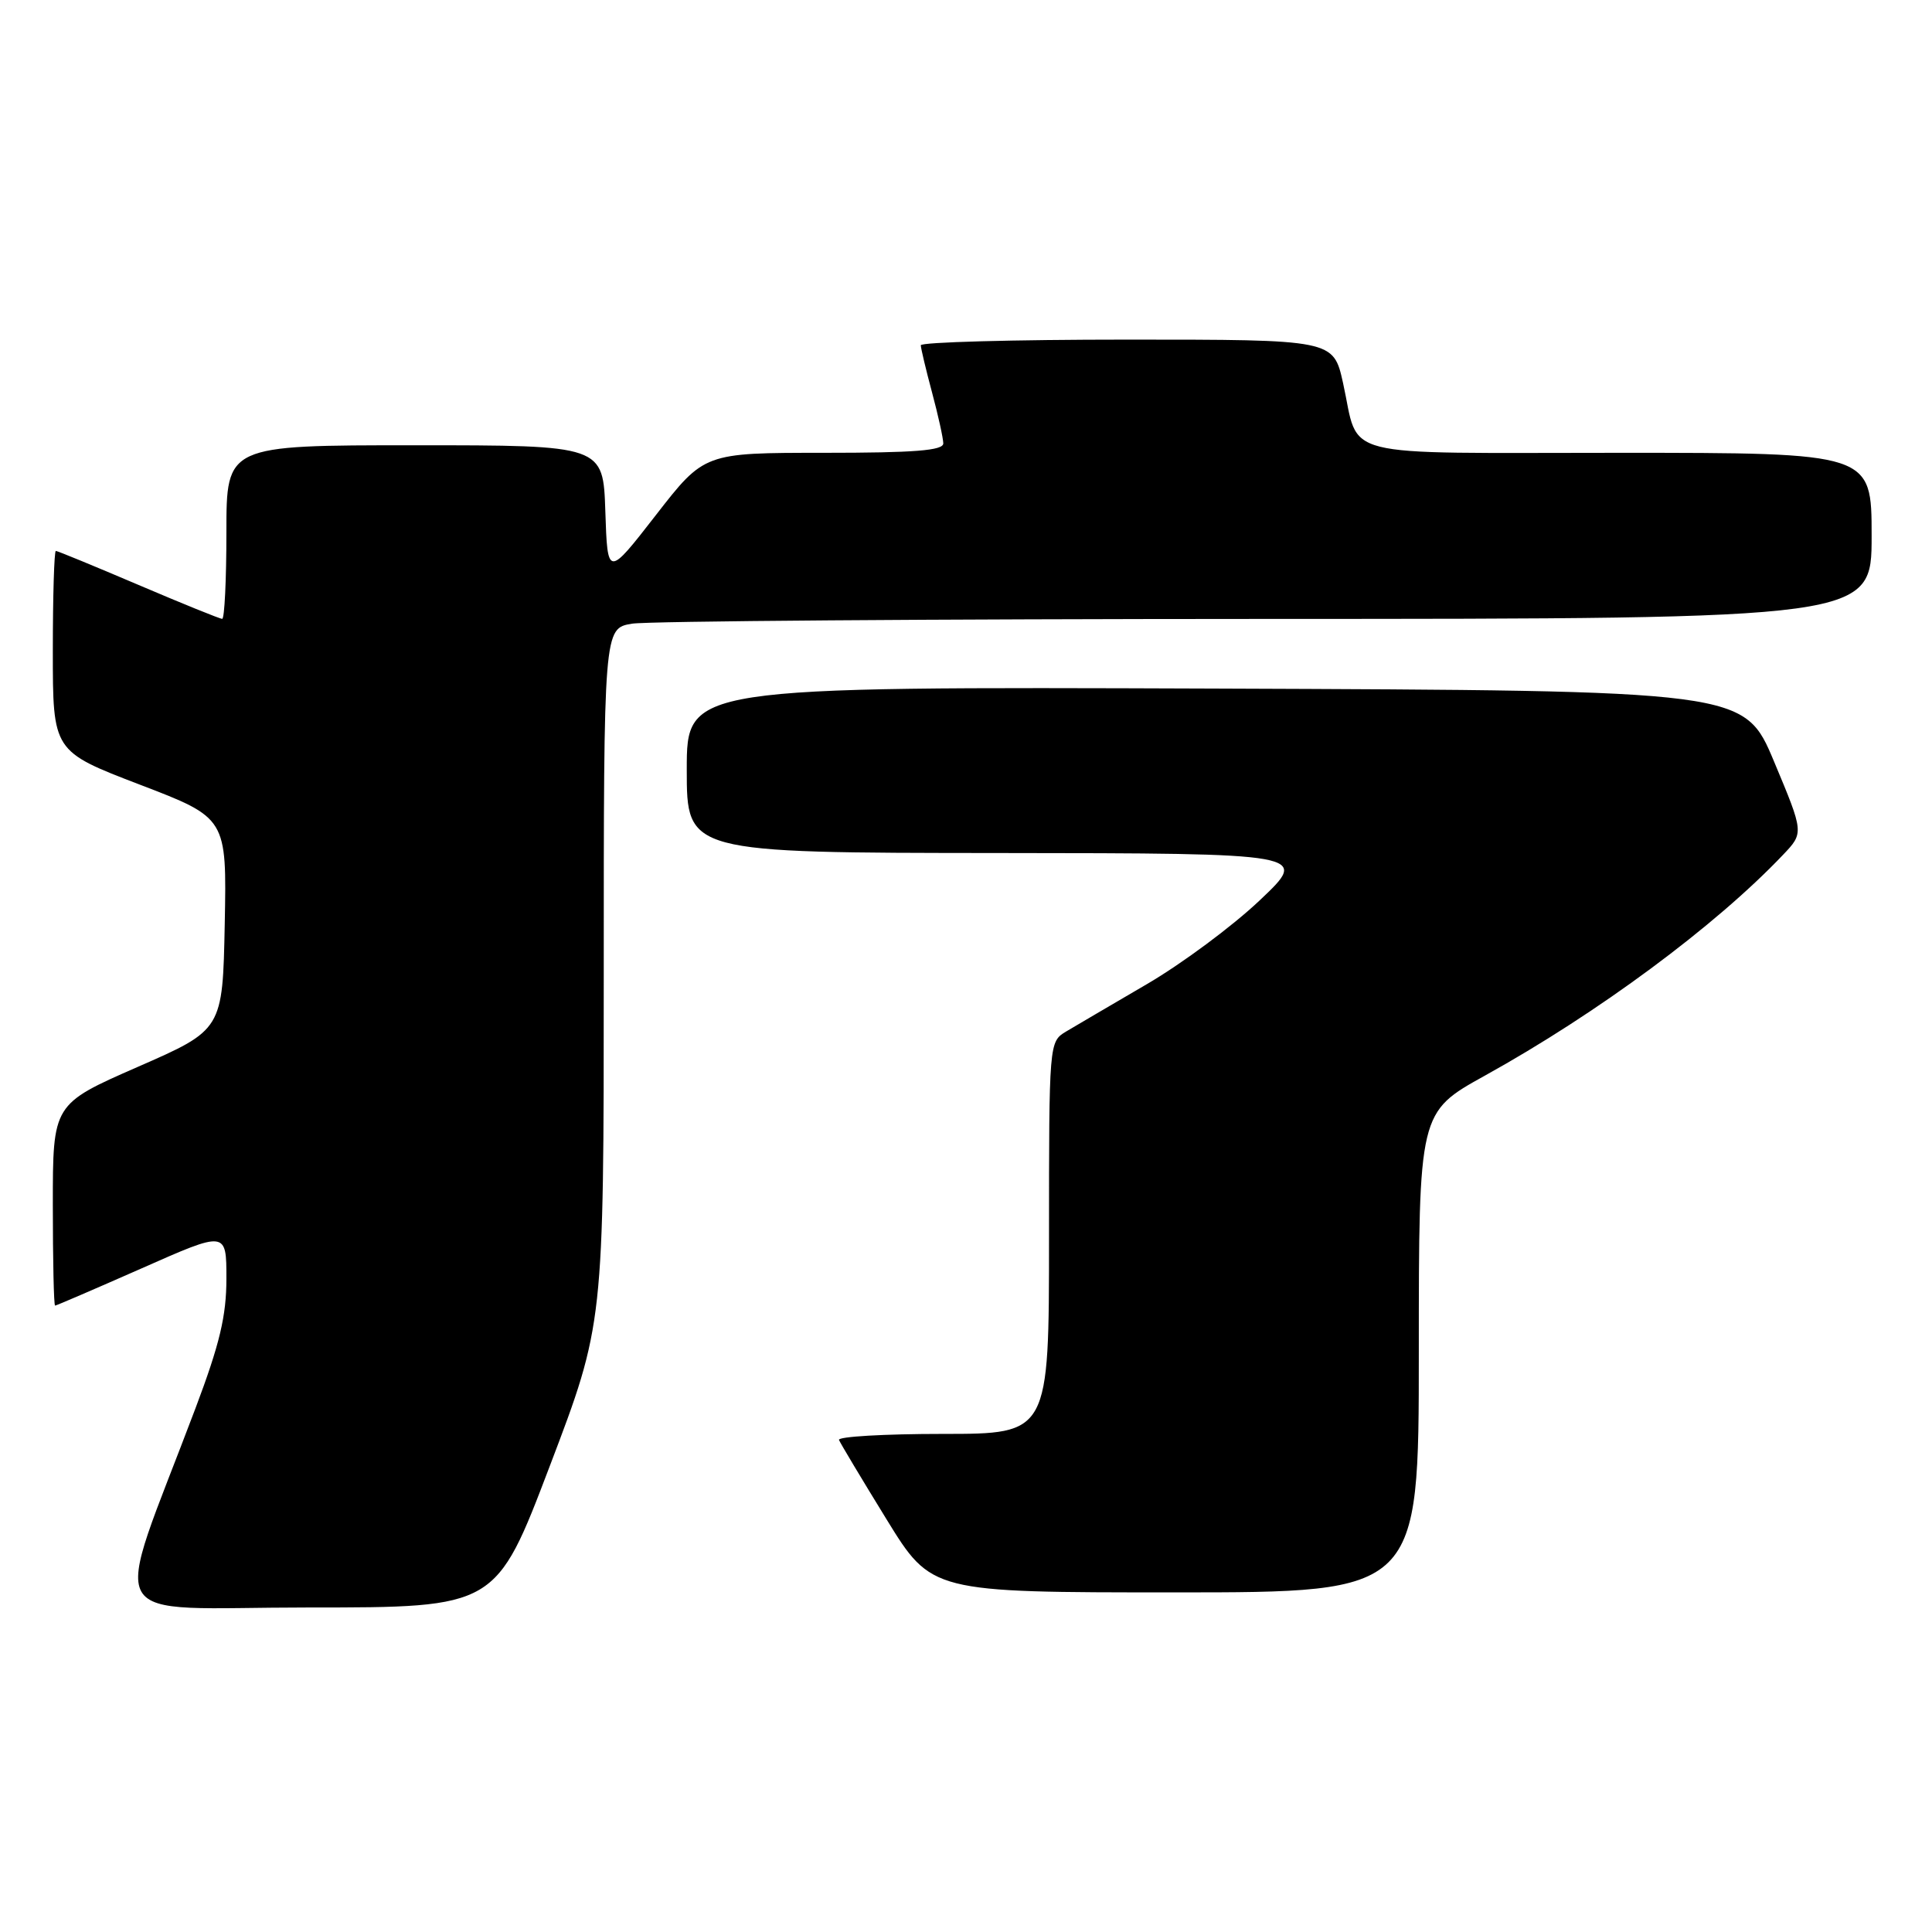 <?xml version="1.0" encoding="UTF-8" standalone="no"?>
<!DOCTYPE svg PUBLIC "-//W3C//DTD SVG 1.1//EN" "http://www.w3.org/Graphics/SVG/1.1/DTD/svg11.dtd" >
<svg xmlns="http://www.w3.org/2000/svg" xmlns:xlink="http://www.w3.org/1999/xlink" version="1.1" viewBox="0 0 256 256">
 <g >
 <path fill="currentColor"
d=" M 72.86 194.23 C 80.00 175.46 80.00 175.46 80.00 129.36 C 80.00 83.26 80.00 83.26 83.75 82.64 C 85.81 82.30 123.61 82.02 167.75 82.01 C 248.00 82.00 248.00 82.00 248.00 71.00 C 248.00 60.00 248.00 60.00 214.54 60.00 C 176.56 60.00 180.21 60.92 177.96 50.75 C 176.68 45.00 176.68 45.00 149.34 45.00 C 134.30 45.00 122.01 45.34 122.01 45.75 C 122.02 46.16 122.69 48.98 123.50 52.00 C 124.31 55.02 124.98 58.06 124.99 58.75 C 125.00 59.70 121.17 60.00 109.16 60.00 C 93.32 60.00 93.32 60.00 86.91 68.25 C 80.50 76.50 80.50 76.50 80.21 67.75 C 79.92 59.00 79.92 59.00 54.96 59.00 C 30.00 59.00 30.00 59.00 30.00 70.50 C 30.00 76.83 29.75 82.00 29.44 82.00 C 29.13 82.00 24.13 79.97 18.34 77.50 C 12.54 75.03 7.62 73.00 7.40 73.00 C 7.18 73.00 7.00 78.97 7.00 86.28 C 7.00 99.55 7.00 99.55 18.53 103.97 C 30.05 108.38 30.05 108.38 29.78 122.41 C 29.50 136.45 29.50 136.45 18.25 141.37 C 7.00 146.30 7.00 146.30 7.00 159.65 C 7.00 166.99 7.13 173.00 7.30 173.00 C 7.46 173.00 12.63 170.77 18.80 168.05 C 30.00 163.09 30.00 163.09 30.00 169.41 C 30.00 174.37 29.12 178.07 25.90 186.61 C 14.75 216.19 12.94 213.00 40.89 213.00 C 65.72 213.00 65.72 213.00 72.86 194.23 Z  M 188.00 179.19 C 188.00 147.38 188.00 147.38 196.75 142.53 C 211.72 134.24 227.29 122.71 236.26 113.27 C 239.03 110.36 239.03 110.36 235.08 100.93 C 231.13 91.50 231.13 91.50 161.06 91.24 C 91.00 90.99 91.00 90.99 91.00 101.99 C 91.00 113.00 91.00 113.00 132.25 113.03 C 173.50 113.07 173.50 113.07 166.94 119.28 C 163.34 122.70 156.59 127.71 151.94 130.42 C 147.30 133.13 142.49 135.95 141.25 136.69 C 139.01 138.04 139.00 138.15 139.00 164.02 C 139.00 190.00 139.00 190.00 124.92 190.00 C 117.17 190.00 110.98 190.36 111.17 190.80 C 111.35 191.24 114.18 195.97 117.46 201.30 C 123.43 211.00 123.43 211.00 155.71 211.00 C 188.00 211.00 188.00 211.00 188.00 179.19 Z "/>
</g>
</svg>